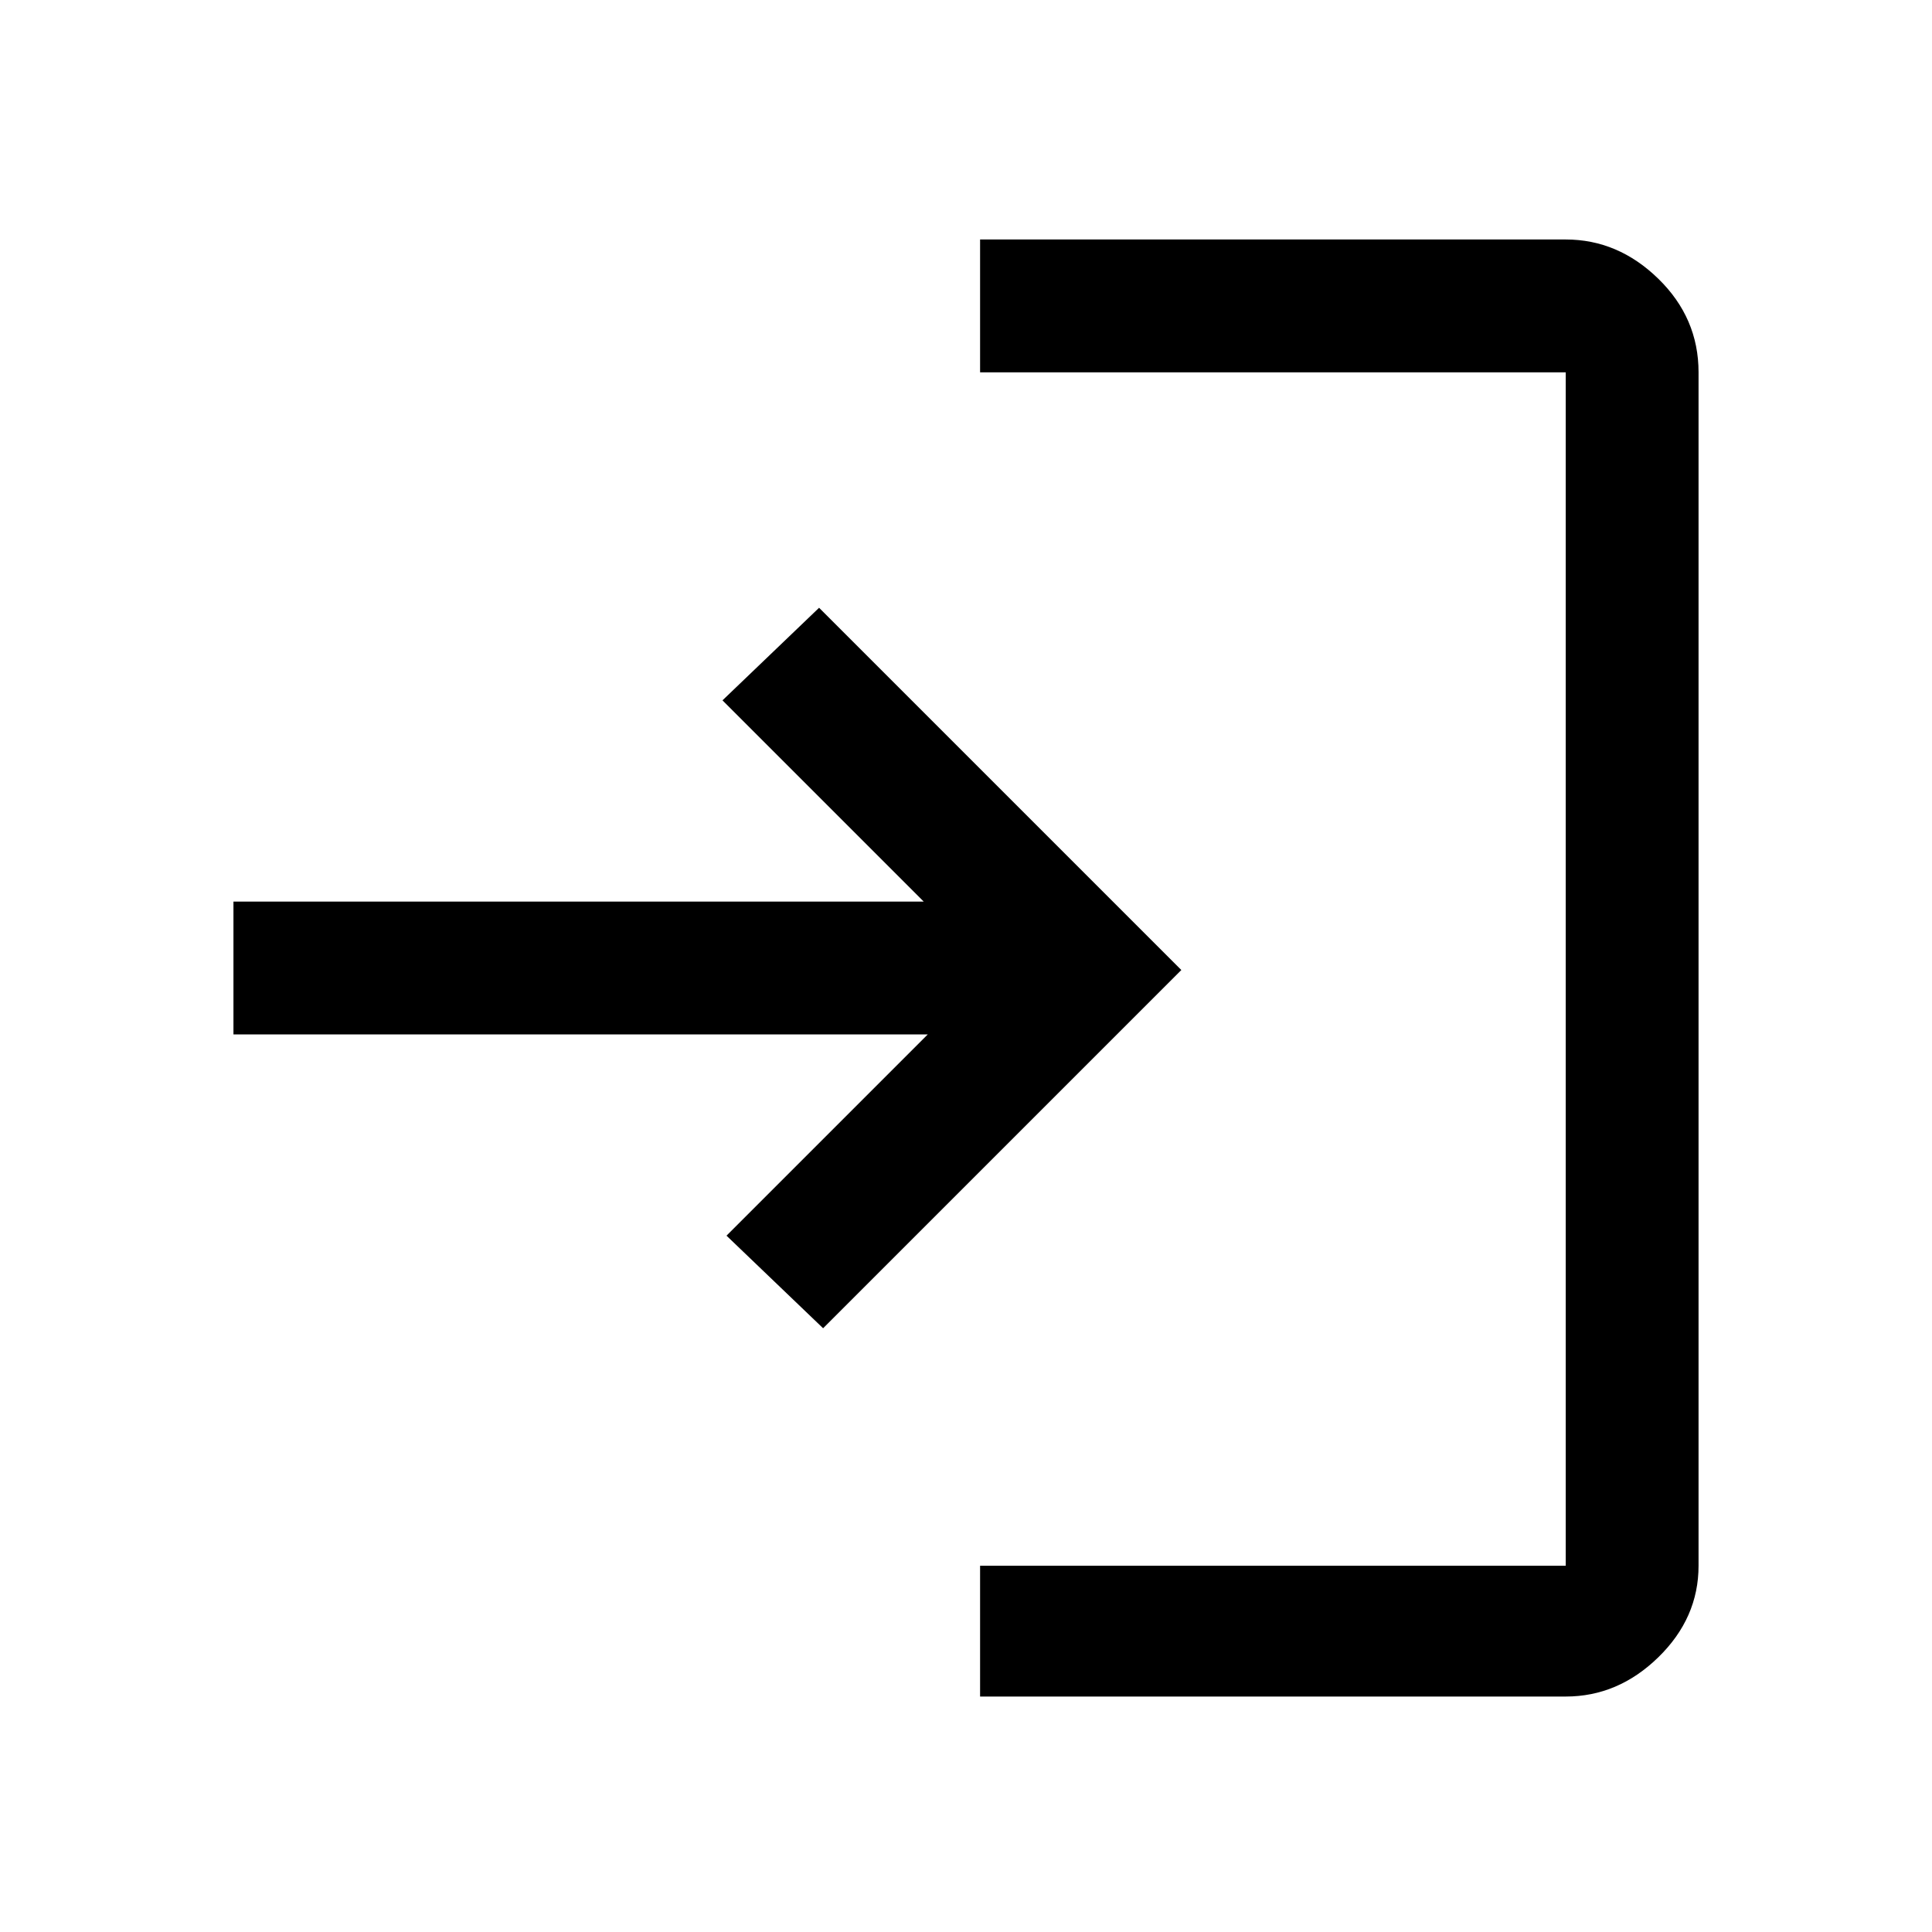 <svg xmlns="http://www.w3.org/2000/svg" height="48" width="48"><path d="M24.35 42.15V38.9H38.9V9.25H24.35v-3.3H38.9q1.3 0 2.3.975 1 .975 1 2.325V38.9q0 1.3-1 2.275-1 .975-2.3.975ZM20.45 33l-2.4-2.3 5-5H5.8v-3.3h17.15l-5-5 2.4-2.3 9 9Z"/></svg>